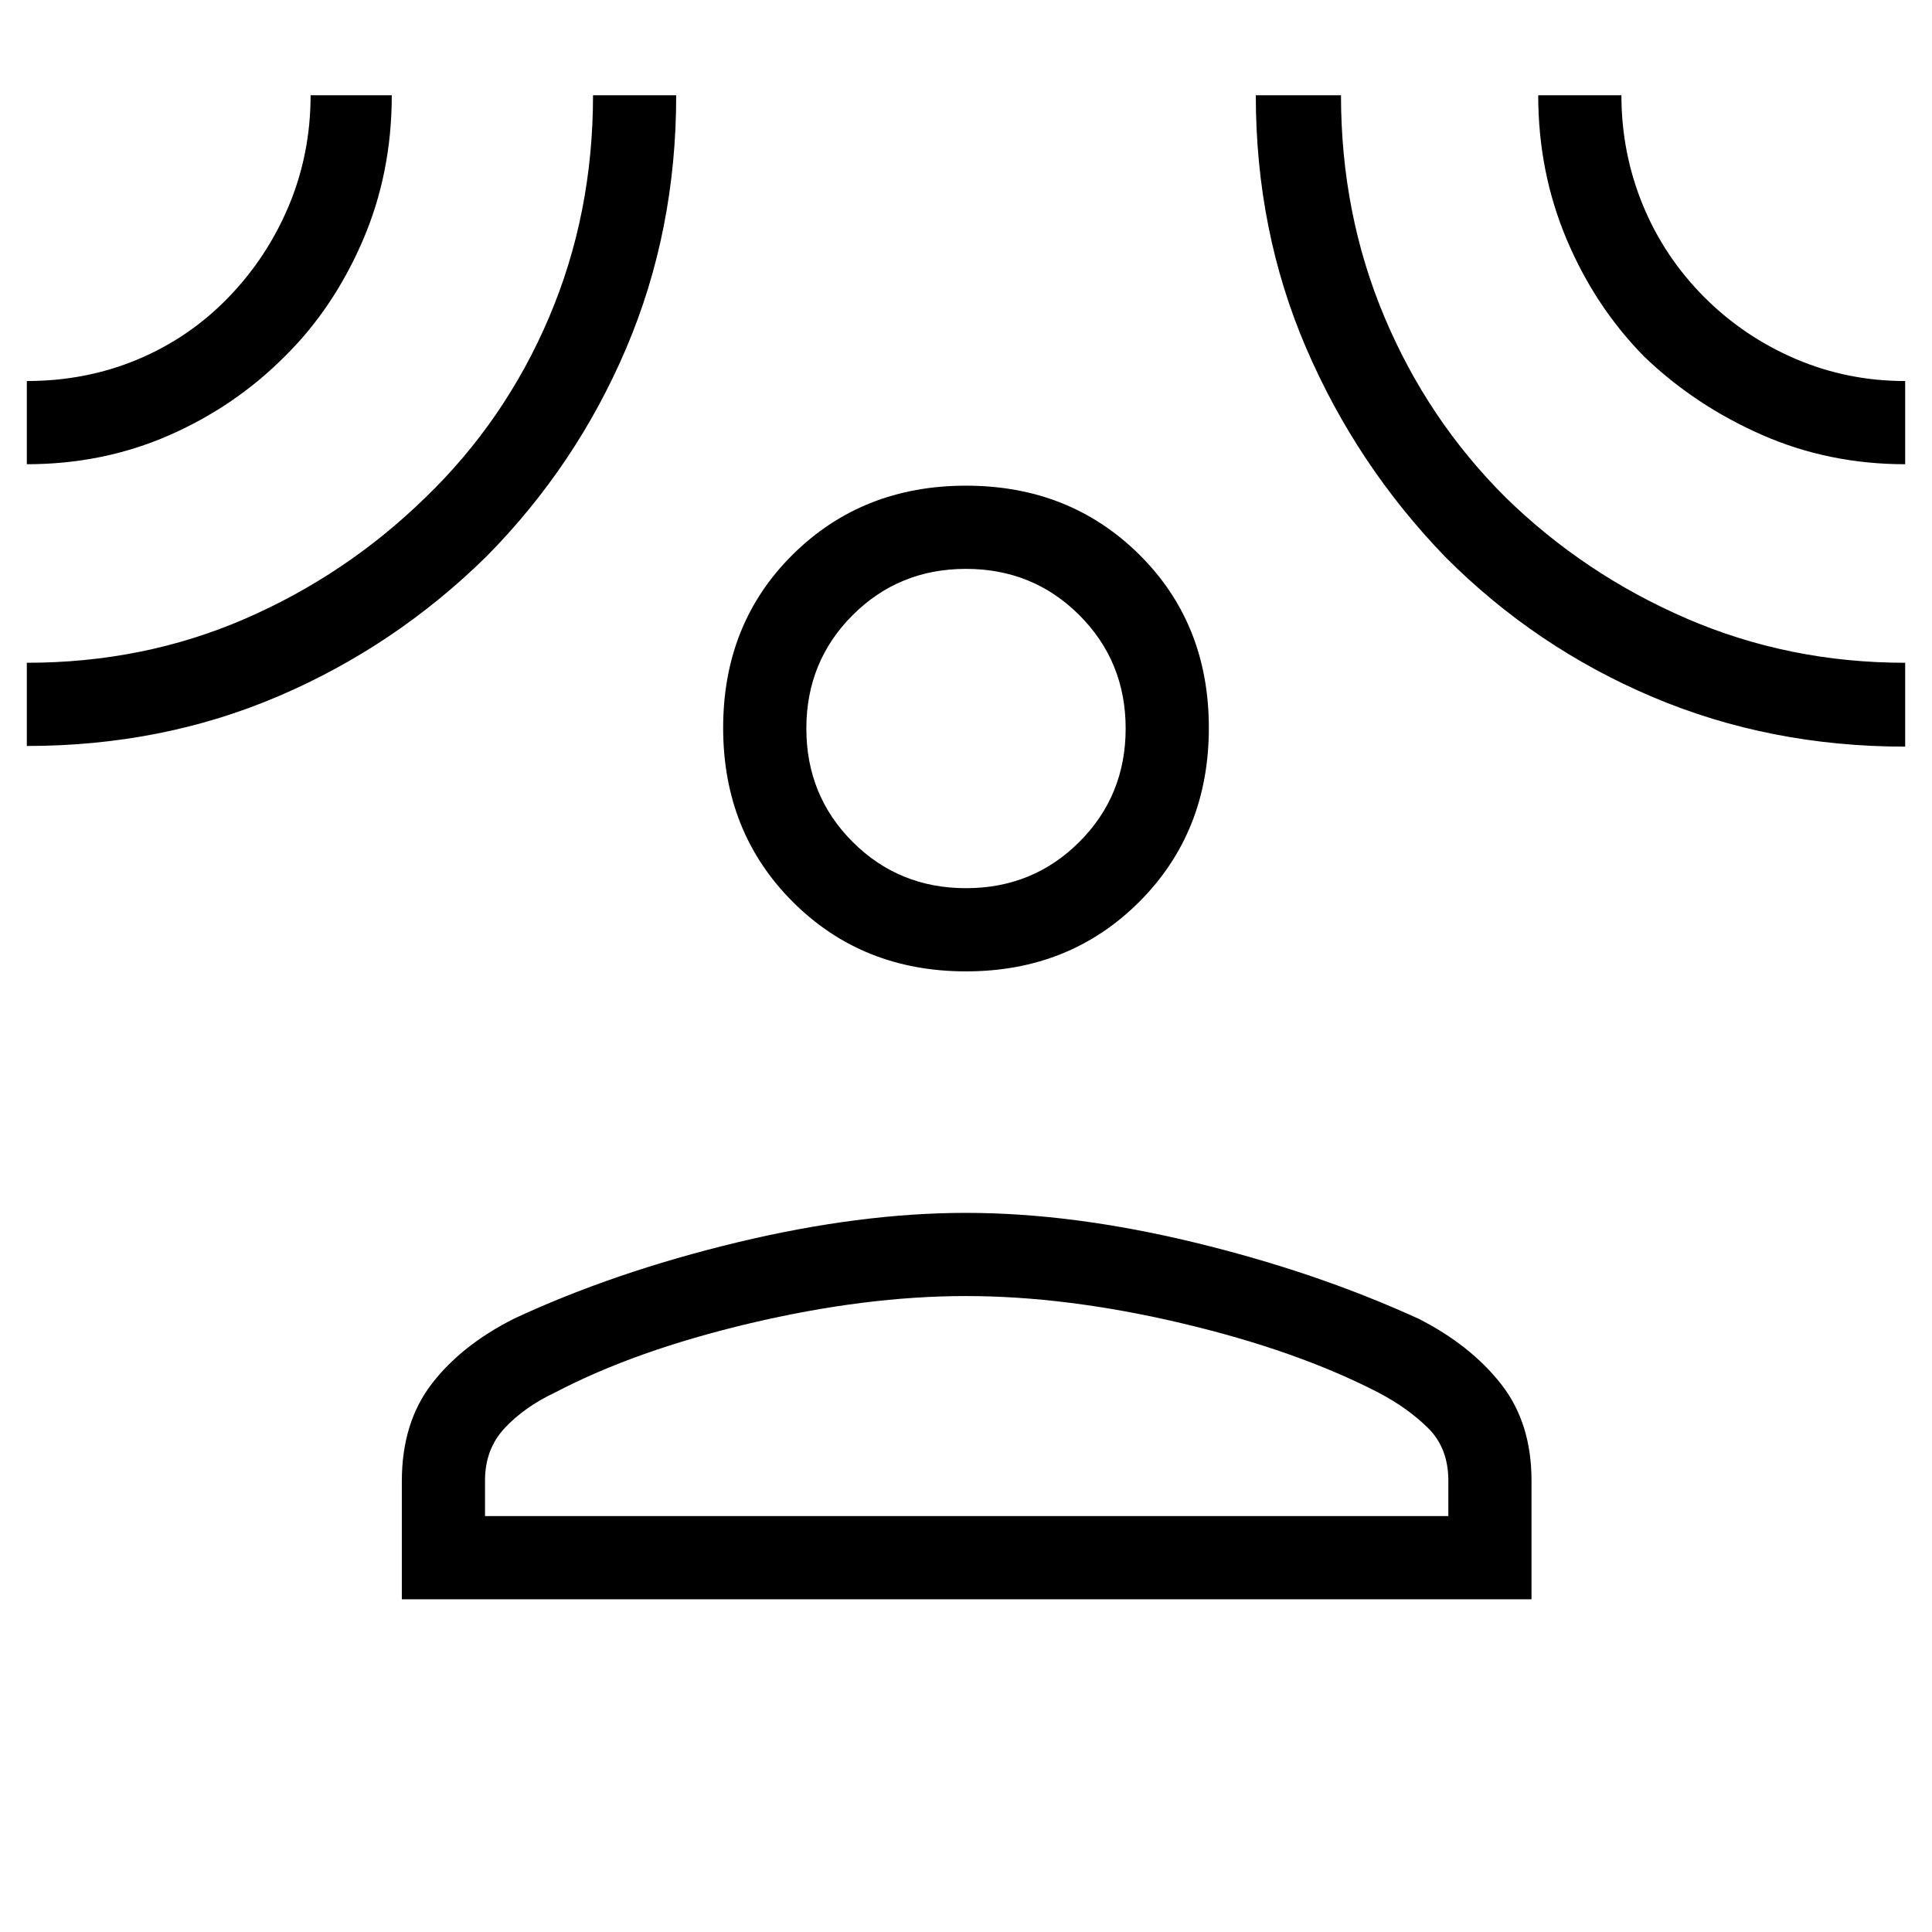<svg xmlns="http://www.w3.org/2000/svg" height="40" viewBox="0 -960 960 960" width="40"><path d="M480-477.33q-51.52 0-86.1-34.57-34.57-34.58-34.57-86.43 0-51.86 34.57-86.1 34.58-34.24 86.1-34.24 51.52 0 86.1 34.24 34.57 34.24 34.57 86.1 0 51.85-34.57 86.43-34.58 34.57-86.1 34.57Zm-280.33 312v-58.68q0-28.99 14.83-48.32 14.83-19.34 41.09-32.52 49.74-23.15 110.74-37.82 61-14.66 113.67-14.66 52.66 0 113.33 14.66Q654-328 705-304.67q25.75 13.12 40.87 32.4Q761-252.99 761-224.33v59H199.67ZM241-206.67h478.67v-17.66q0-16.12-10.07-26.08-10.07-9.96-24.6-17.59-40.67-21-97.86-34.5T480-316q-49.95 0-107.14 13.5T275.67-268q-14.97 7.05-24.82 17.53T241-224.33v17.66Zm239-312q33.33 0 56.33-23t23-56.33q0-33.33-23-56.33t-56.33-23q-33.33 0-56.33 23t-23 56.33q0 33.33 23 56.33t56.33 23ZM13.33-729.33v-41.34q29.39 0 54.96-10.68 25.56-10.68 44.97-30.62 19.41-19.95 30.24-45.77 10.83-25.82 10.83-54.93h40.34q0 38.92-14.53 72.45-14.52 33.52-38.56 57.25-24.83 24.94-57.62 39.29-32.79 14.35-70.63 14.35Zm0 140v-41.34q58 0 108.32-21.82 50.32-21.83 89.69-60.24Q251-751 272.83-802.33q21.84-51.33 21.84-110.34H336q0 67.34-24.83 125.69-24.84 58.36-69.56 103.59-45.39 44.57-103.19 69.31-57.79 24.75-125.09 24.75Zm933.34.33q-67.13 0-125.35-24.6t-103.01-69.5q-44.13-45.57-69.22-103.81Q624-845.16 624-912.67h42.33q0 58.78 21.52 110.01 21.51 51.23 60.24 89.79 39.09 38.21 89.96 60.21 50.87 21.99 108.62 21.99V-589Zm0-140.33q-38.07 0-71.27-14.63-33.2-14.62-58.35-38.79-24.48-24.83-38.6-58.32-14.12-33.49-14.12-71.6h41.34q0 28.52 10.57 54.37 10.58 25.86 30.63 45.97 19.62 19.64 45.32 30.65 25.7 11.01 54.48 11.01v41.34ZM480-598Zm0 391.33Z"/></svg>
